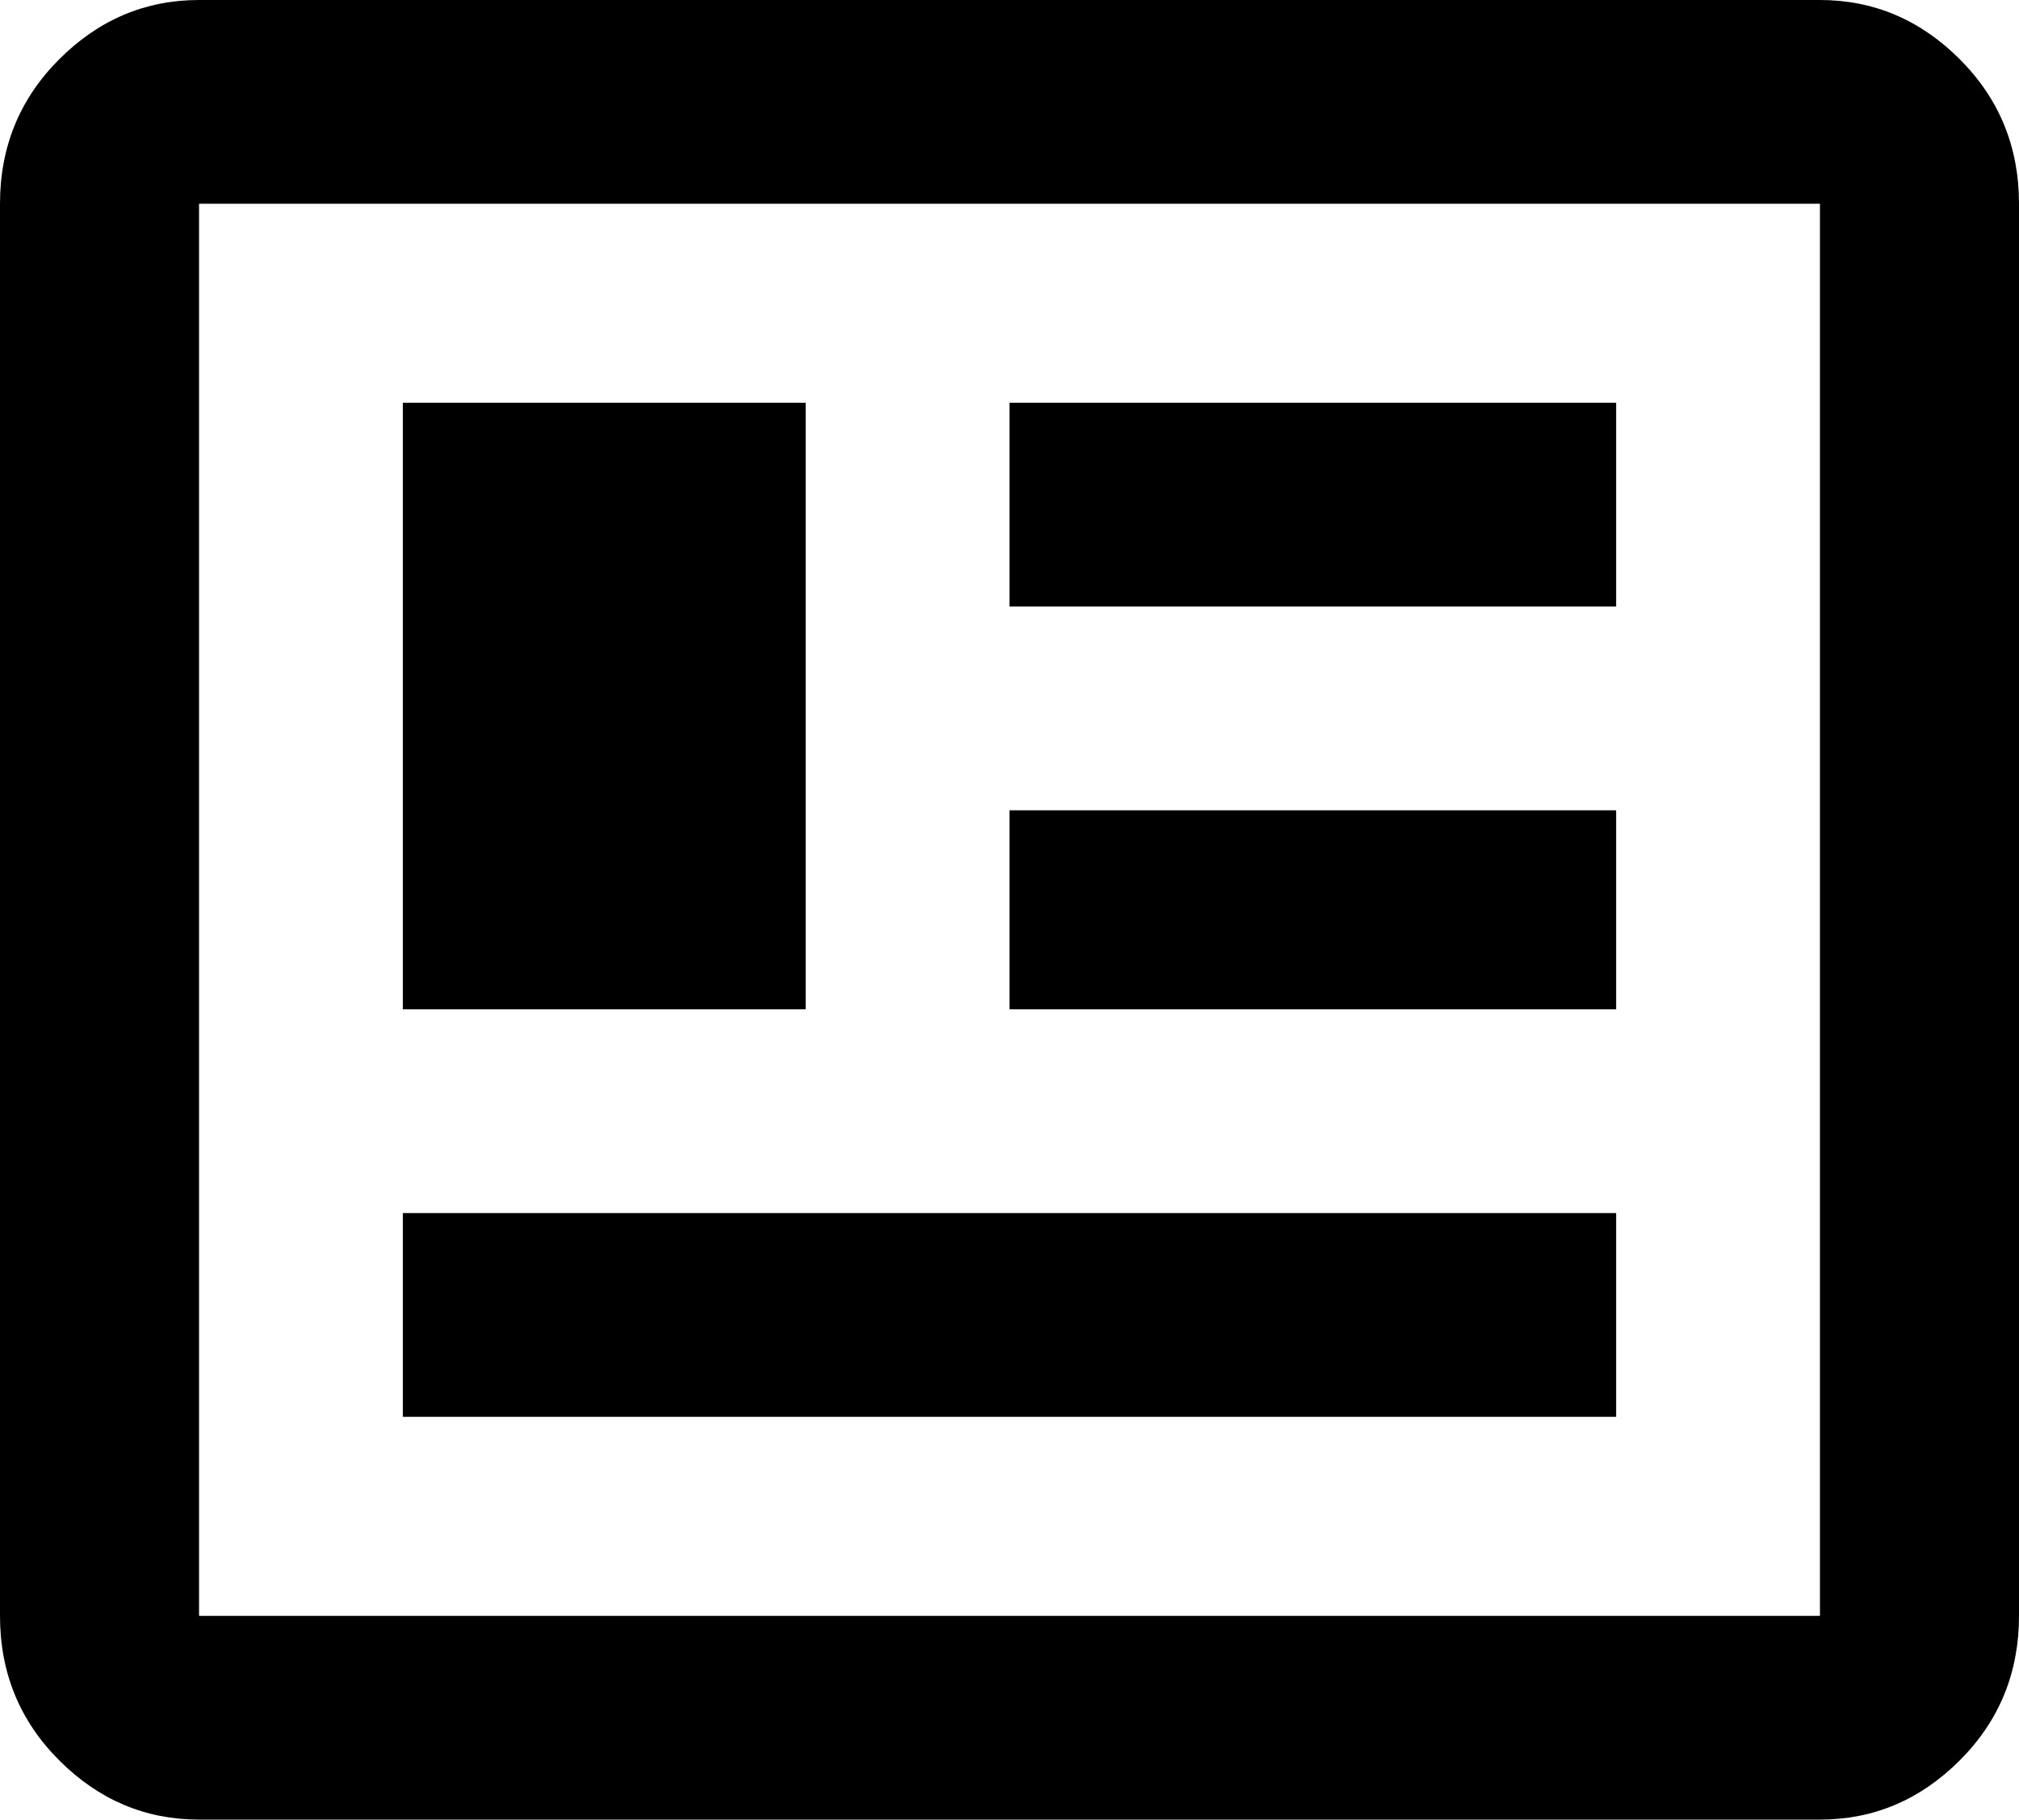 <svg xmlns="http://www.w3.org/2000/svg" viewBox="43 0 426 384">
      <g transform="scale(1 -1) translate(0 -384)">
        <path d="M427 341V43H85V341ZM427 384H85Q68 384 55.5 371.5Q43 359 43 341V43Q43 25 55.5 12.5Q68 0 85 0H427Q444 0 456.5 12.5Q469 25 469 43V341Q469 359 456.5 371.5Q444 384 427 384ZM384 128H128V85H384ZM213 299H128V171H213ZM256 256H384V299H256ZM384 213H256V171H384Z" />
      </g>
    </svg>